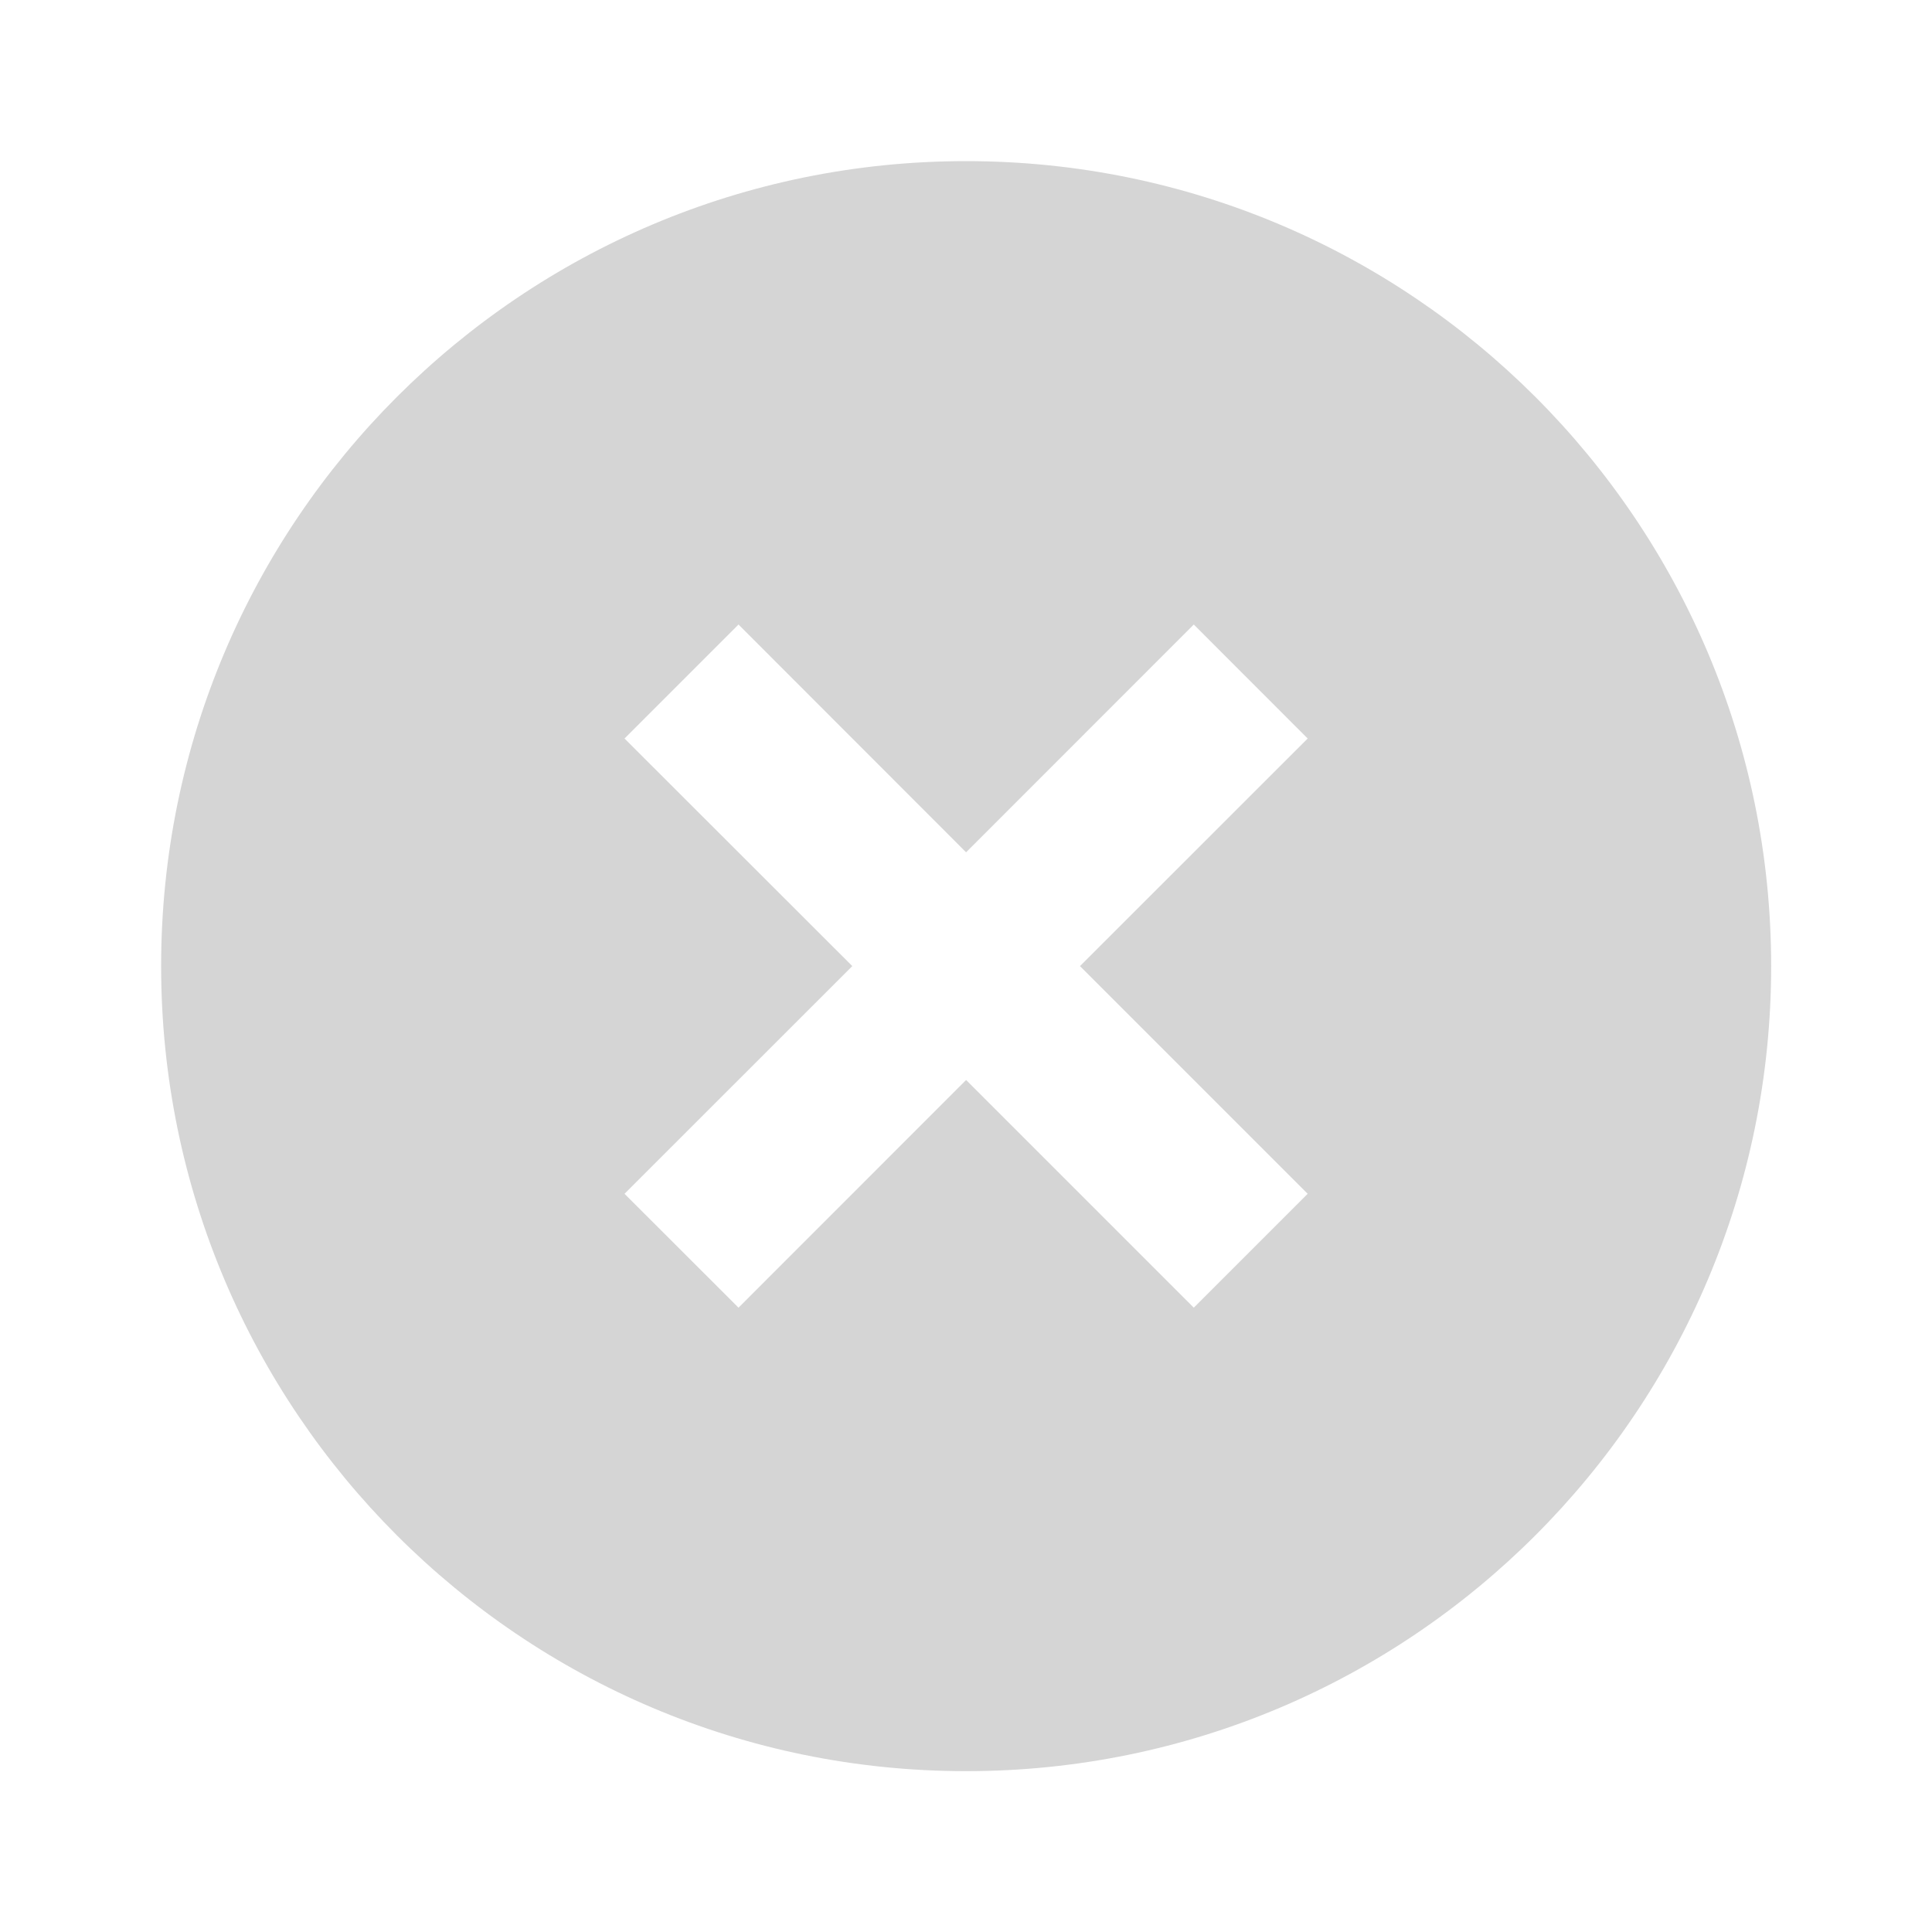 <svg width="20" height="20" viewBox="0 0 20 20" fill="none" xmlns="http://www.w3.org/2000/svg">
<path d="M10.001 18.335C5.399 18.335 1.668 14.604 1.668 10.001C1.668 5.399 5.399 1.668 10.001 1.668C14.604 1.668 18.335 5.399 18.335 10.001C18.335 14.604 14.604 18.335 10.001 18.335ZM10.001 8.823L7.645 6.465L6.465 7.645L8.823 10.001L6.465 12.358L7.645 13.537L10.001 11.18L12.358 13.537L13.537 12.358L11.18 10.001L13.537 7.645L12.358 6.465L10.001 8.823Z" fill="#D5D5D5"/>
</svg>
